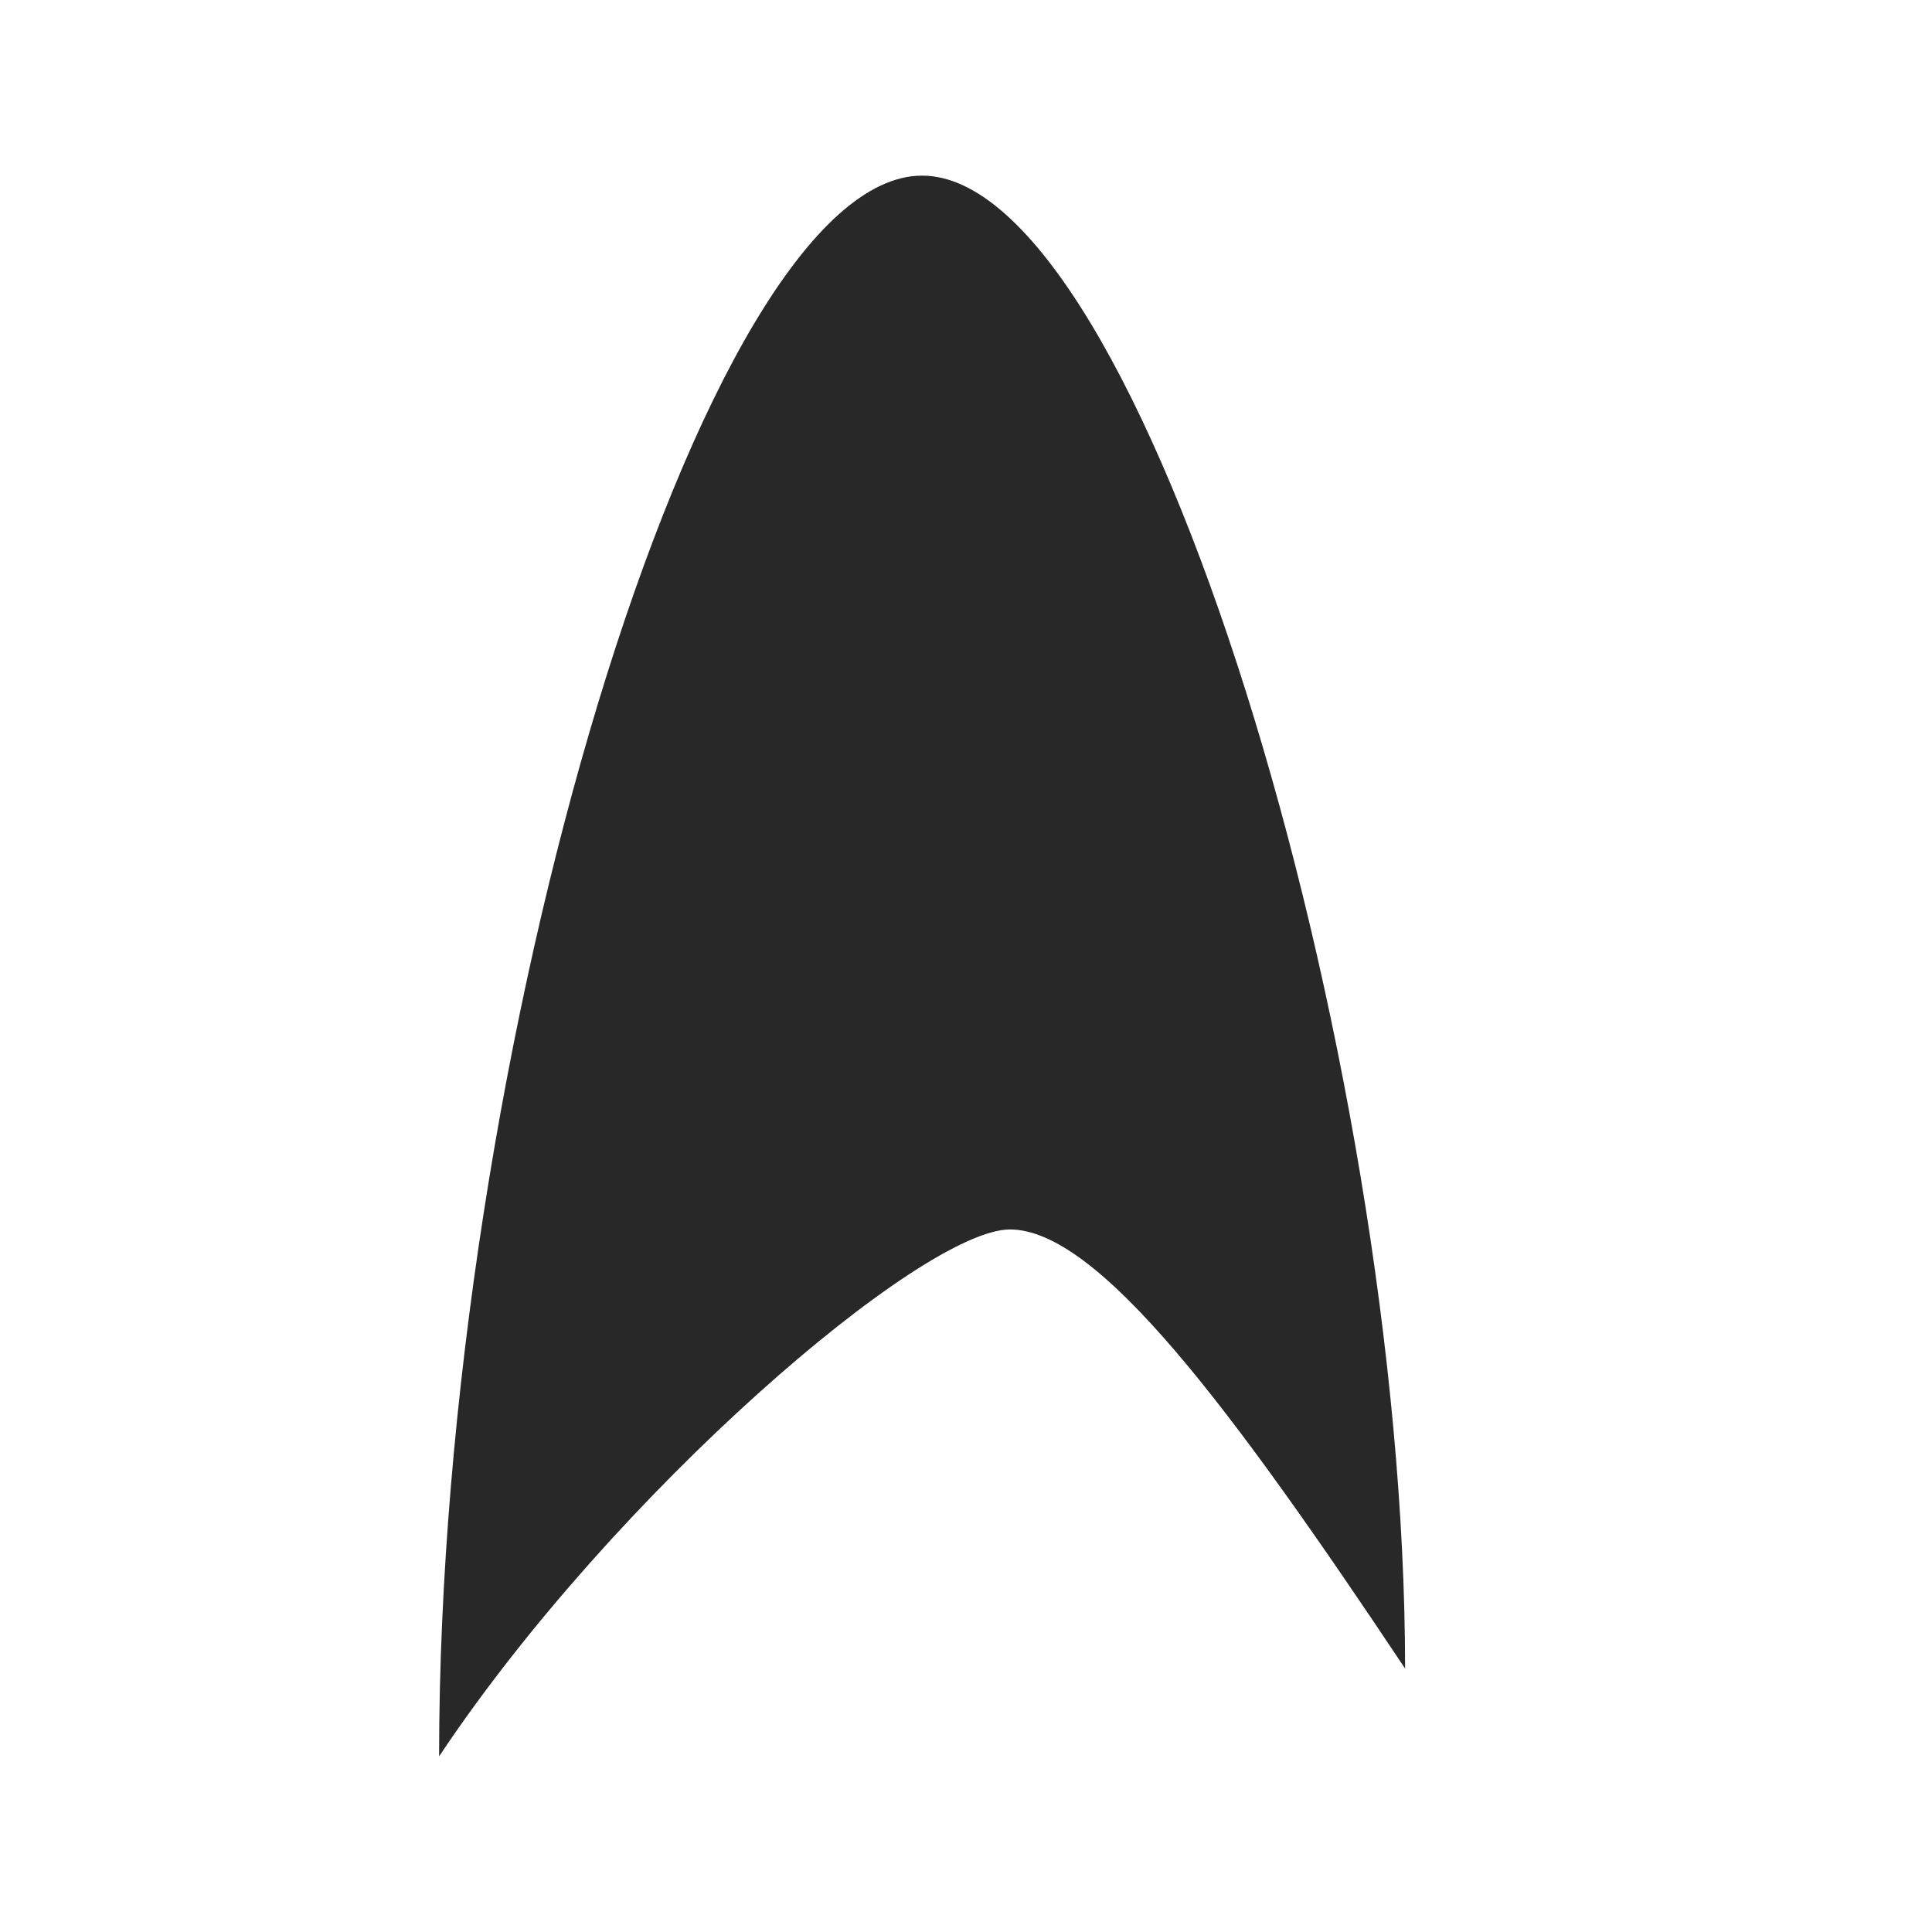 <svg width="22" height="22" version="1.1" xmlns="http://www.w3.org/2000/svg">
  <defs>
    <style id="current-color-scheme" type="text/css">.ColorScheme-Text { color:#282828; } .ColorScheme-Highlight { color:#458588; } .ColorScheme-NeutralText { color:#fe8019; } .ColorScheme-PositiveText { color:#689d6a; } .ColorScheme-NegativeText { color:#fb4934; }</style>
  </defs>
  <path class="ColorScheme-Text" d="m10.5 2c-2.5 0-5.5 10-5.5 18 2-3 5.5-6 6.5-6s2.5 2 4.5 5c0-7-3-17-5.5-17z" fill="currentColor"/>
</svg>
